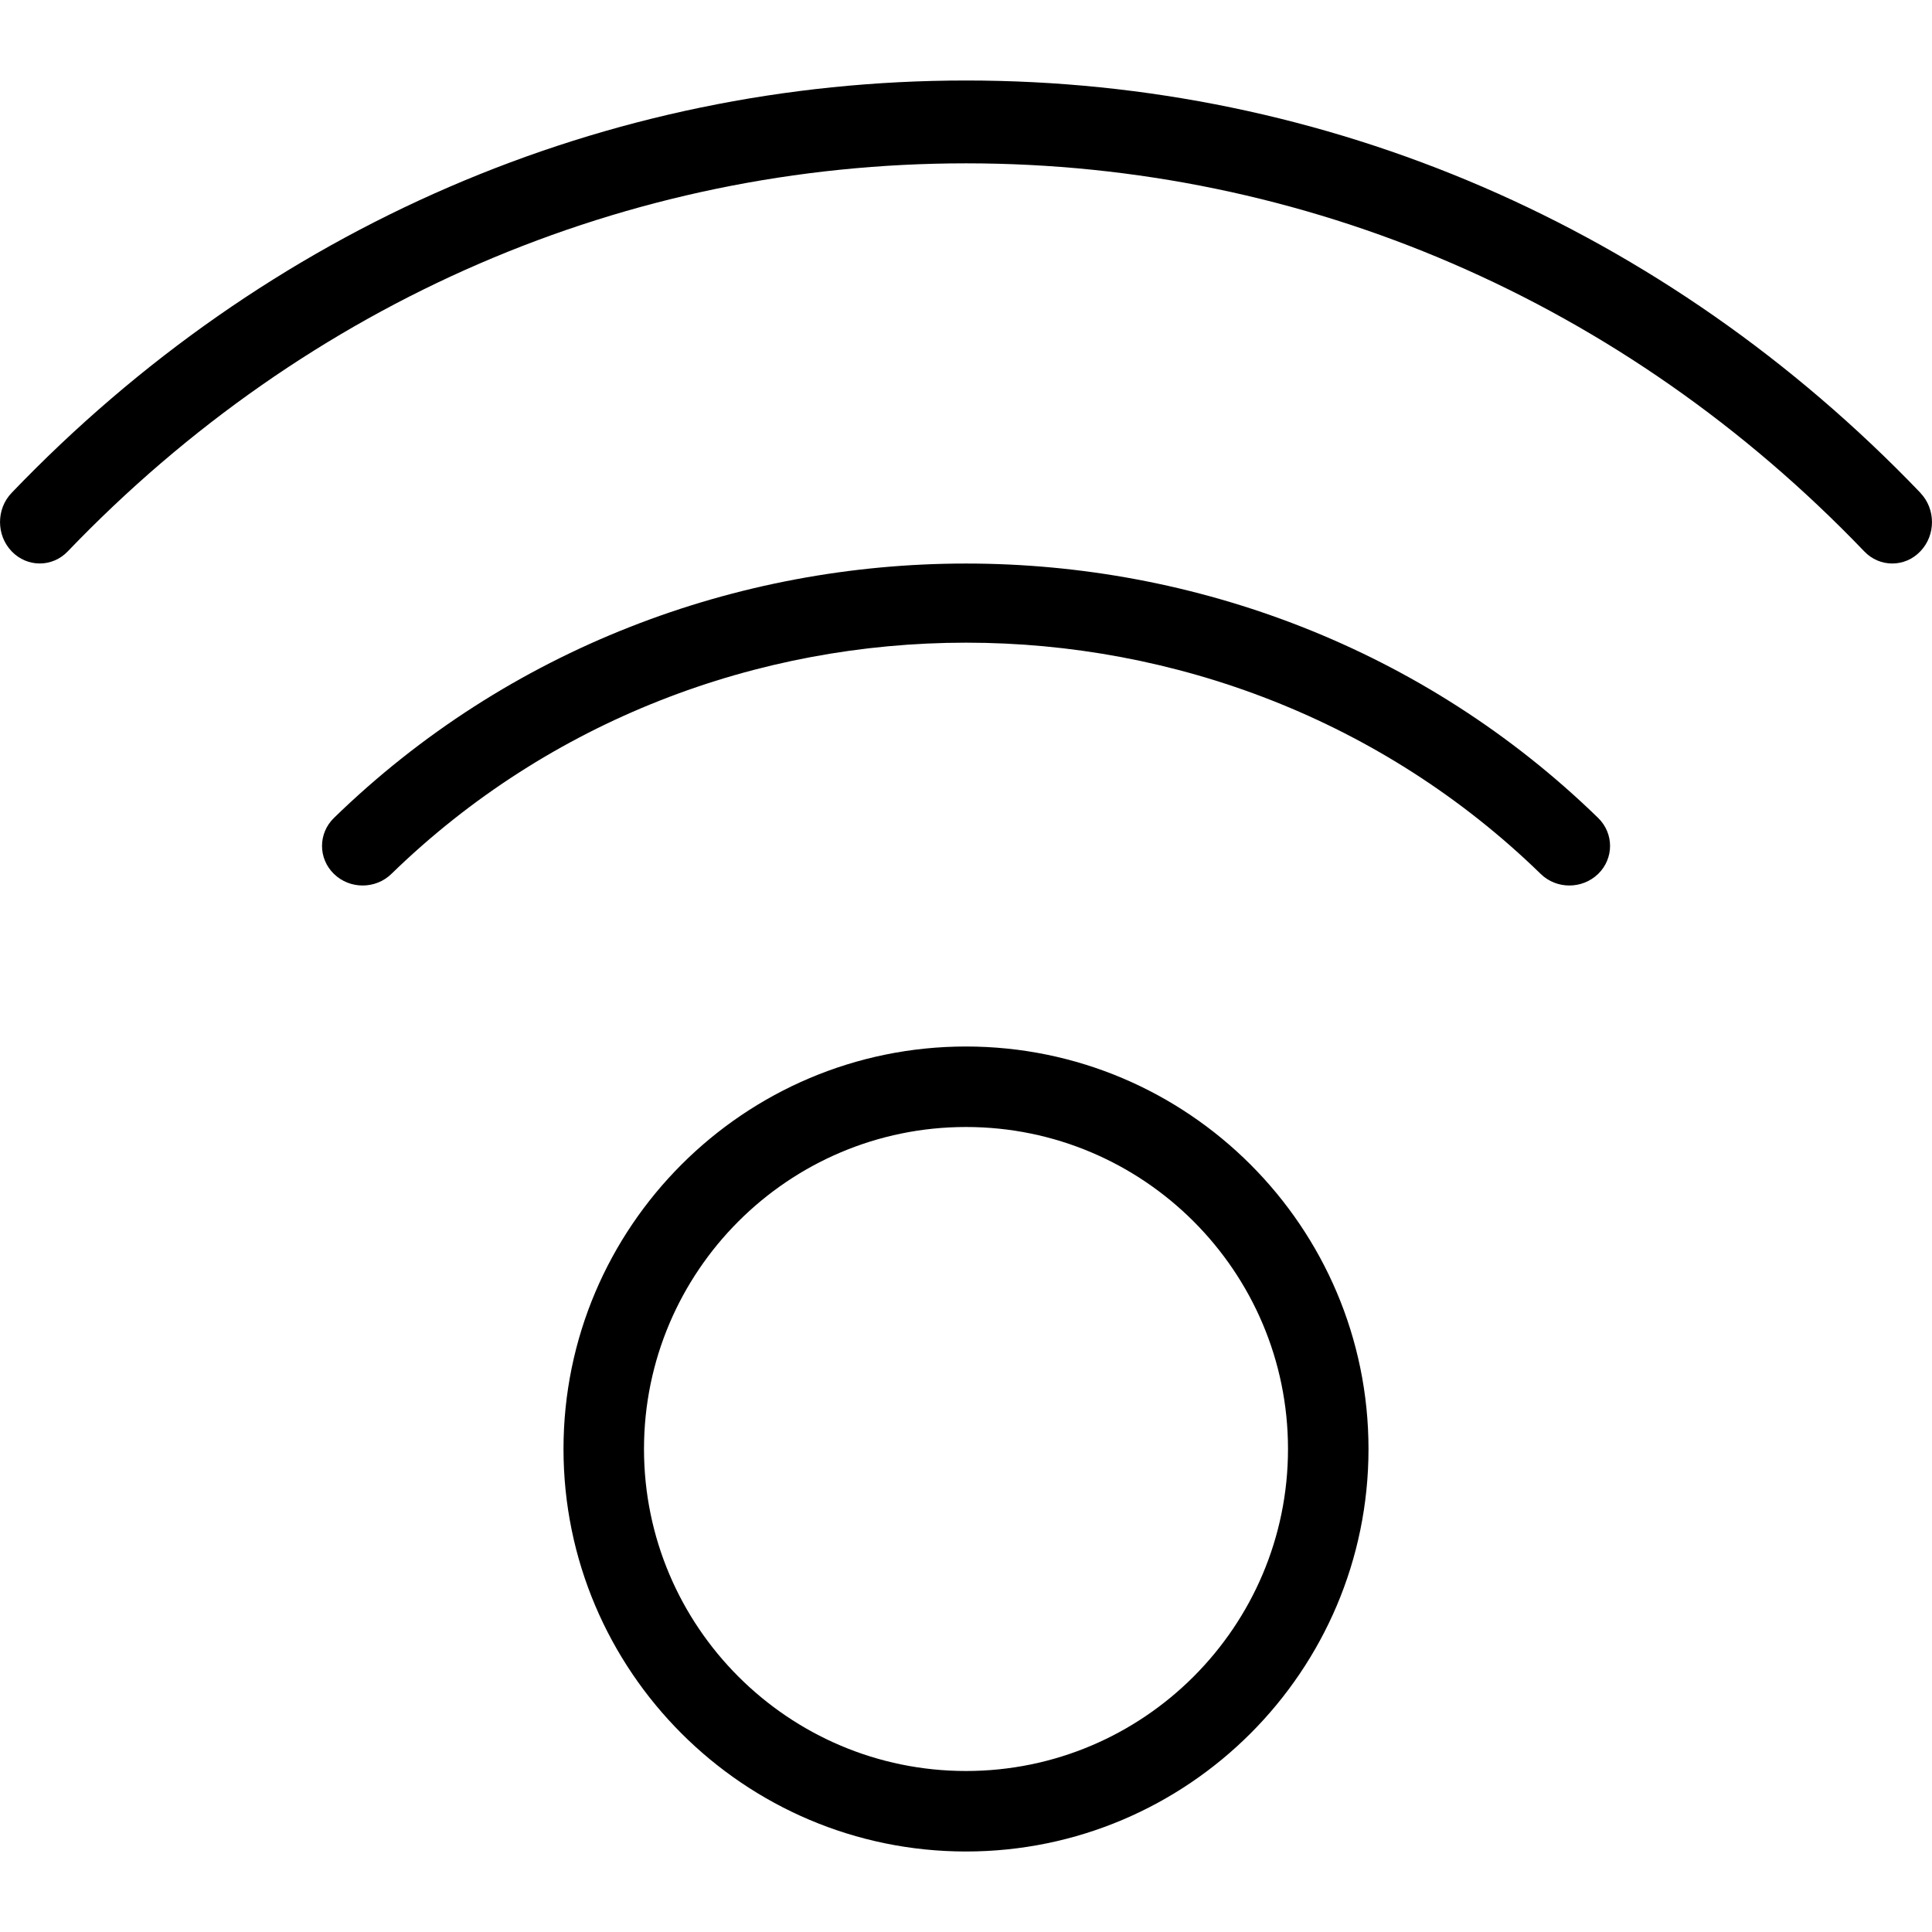<svg width="24" height="24" viewBox="0 0 24 24" xmlns="http://www.w3.org/2000/svg"><title>network/proximity_24</title><path d="M12 22c-2.206 0-4-1.794-4-4 0-2.206 1.794-4 4-4 2.206 0 4 1.794 4 4 0 2.206-1.794 4-4 4m0-9c2.757 0 5 2.243 5 5 0 2.757-2.243 5-5 5-2.757 0-5-2.243-5-5 0-2.757 2.243-5 5-5zm11.855-6.878c.193.201.193.527 0 .727C23.759 6.95 23.633 7 23.506 7c-.126 0-.252-.05-.348-.151C20.177 3.74 16.215 2.029 12.001 2.029c-4.216 0-8.178 1.712-11.159 4.82-.192.201-.504.201-.697 0-.193-.201-.193-.527 0-.727C3.311 2.819 7.522 1 12.001 1c4.478 0 8.689 1.819 11.855 5.122zM4.148 10.161c4.33-4.214 11.375-4.214 15.705 0 .197.192.197.503 0 .695C19.753 10.952 19.624 11 19.495 11c-.129 0-.258-.048-.356-.144-3.937-3.83-10.341-3.83-14.277 0-.197.192-.517.192-.714 0-.197-.192-.197-.503 0-.695z" fill="#000" fill-rule="evenodd"/></svg>